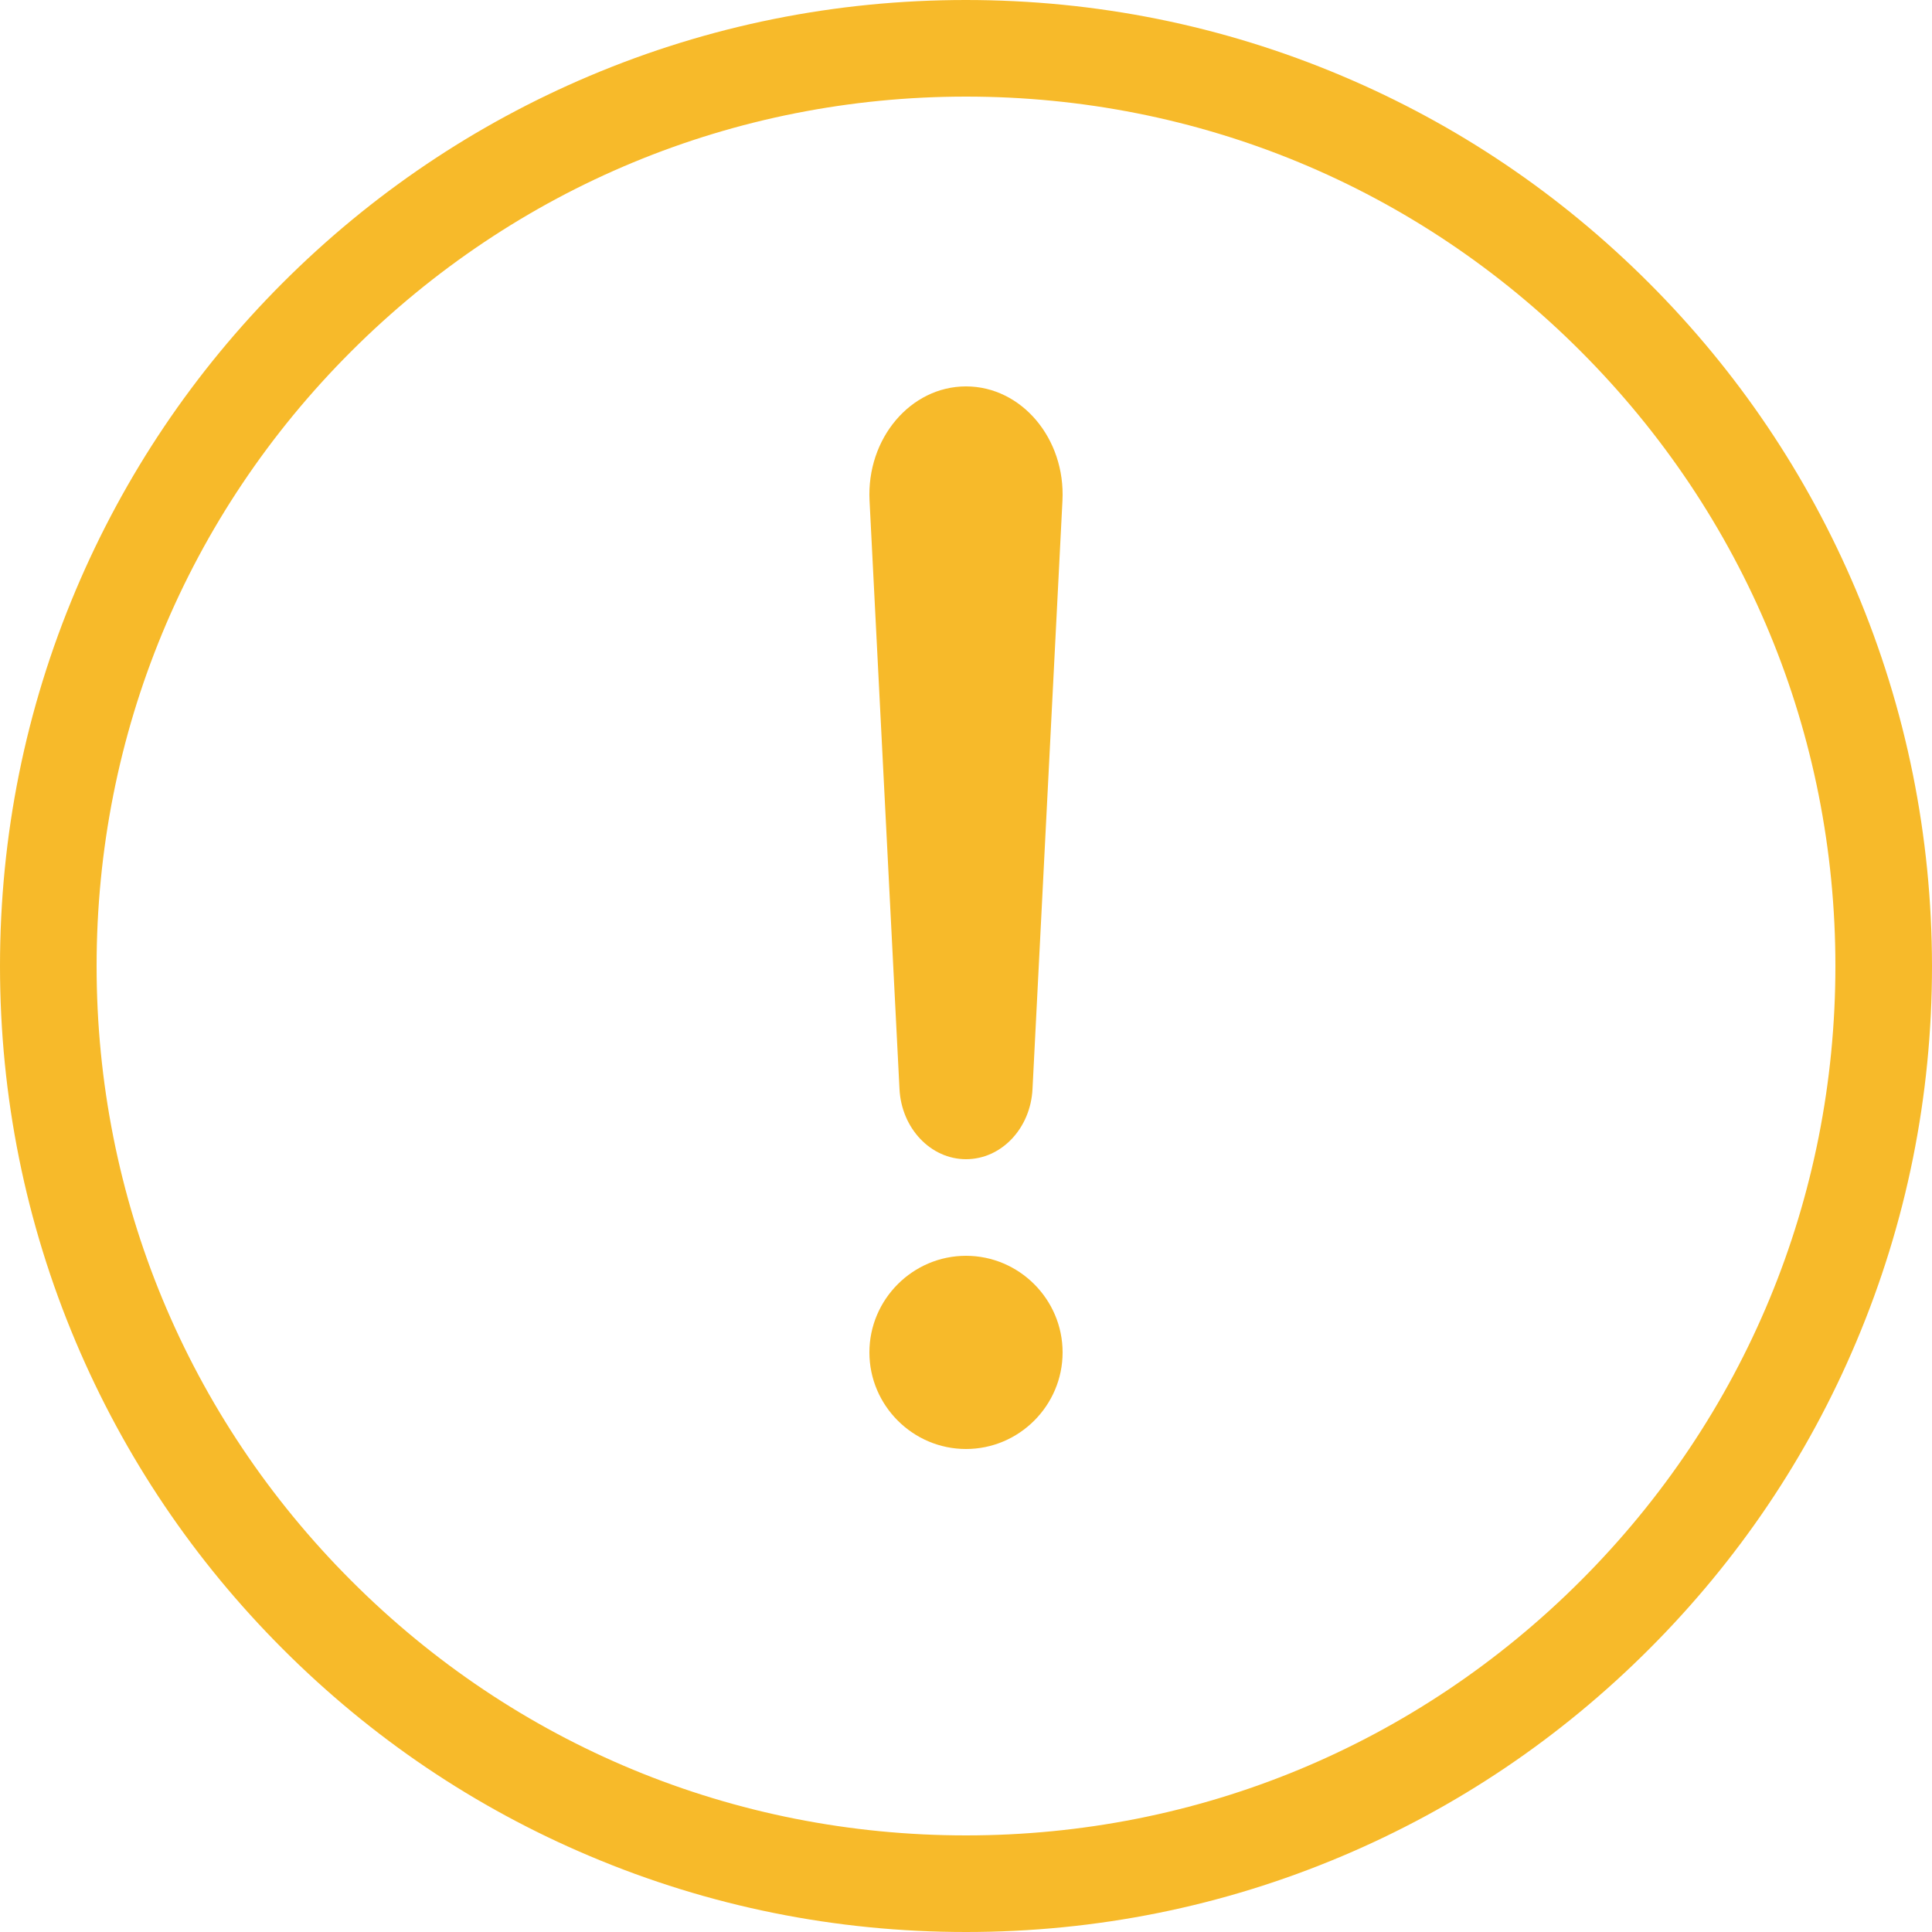 <?xml version="1.0" encoding="UTF-8"?>
<svg width="40px" height="40px" viewBox="0 0 40 40" version="1.1" xmlns="http://www.w3.org/2000/svg" xmlns:xlink="http://www.w3.org/1999/xlink">
    <!-- Generator: Sketch 52.3 (67297) - http://www.bohemiancoding.com/sketch -->
    <title>警告</title>
    <desc>Created with Sketch.</desc>
    <g id="更改需求页面" stroke="none" stroke-width="1" fill="none" fill-rule="evenodd">
        <g id="Ukey印章续期（NetCA）-核对资料-弹窗" transform="translate(-715, -481)" fill="#F7BA2A">
            <g id="Group-9-Copy" transform="translate(675, 391)">
                <g id="警告" transform="translate(40, 90)">
                    <path d="M20,8 C18.851,8 17.938,9.08 18.003,10.365 L18.623,22.546 C18.663,23.362 19.271,24 20,24 C20.733,24 21.337,23.362 21.377,22.546 L21.997,10.365 C22.062,9.08 21.149,8 20,8 Z M20,26 C18.9,26 18,26.9 18,28 C18,29.1 18.9,30 20,30 C21.1,30 22,29.1 22,28 C22,26.9 21.1,26 20,26 Z" id="Fill-4"></path>
                    <path d="M38.425,12.215 C37.418,9.834 35.978,7.696 34.139,5.857 C32.3,4.018 30.166,2.577 27.781,1.57 C25.316,0.528 22.694,0 19.996,0 C17.298,0 14.676,0.528 12.21,1.57 C9.83,2.577 7.691,4.018 5.852,5.857 C4.014,7.696 2.577,9.834 1.57,12.215 C0.528,14.68 0,17.302 0,20 C0,22.698 0.528,25.32 1.57,27.785 C2.577,30.166 4.018,32.304 5.857,34.143 C7.696,35.982 9.83,37.423 12.215,38.43 C14.68,39.472 17.302,40 20,40 C22.698,40 25.32,39.472 27.785,38.43 C30.166,37.423 32.304,35.982 34.143,34.143 C35.982,32.304 37.423,30.17 38.43,27.785 C39.472,25.32 40,22.698 40,20 C39.996,17.302 39.468,14.685 38.425,12.215 Z M32.727,32.727 C29.324,36.13 24.808,38 20,38 C15.192,38 10.671,36.13 7.273,32.727 C3.875,29.329 2,24.808 2,20 C2,15.192 3.87,10.671 7.273,7.273 C10.676,3.875 15.192,2 20,2 C24.808,2 29.329,3.87 32.727,7.273 C36.125,10.676 38,15.192 38,20 C38,24.808 36.125,29.329 32.727,32.727 Z" id="Fill-1"></path>
                </g>
            </g>
        </g>
    </g>
</svg>